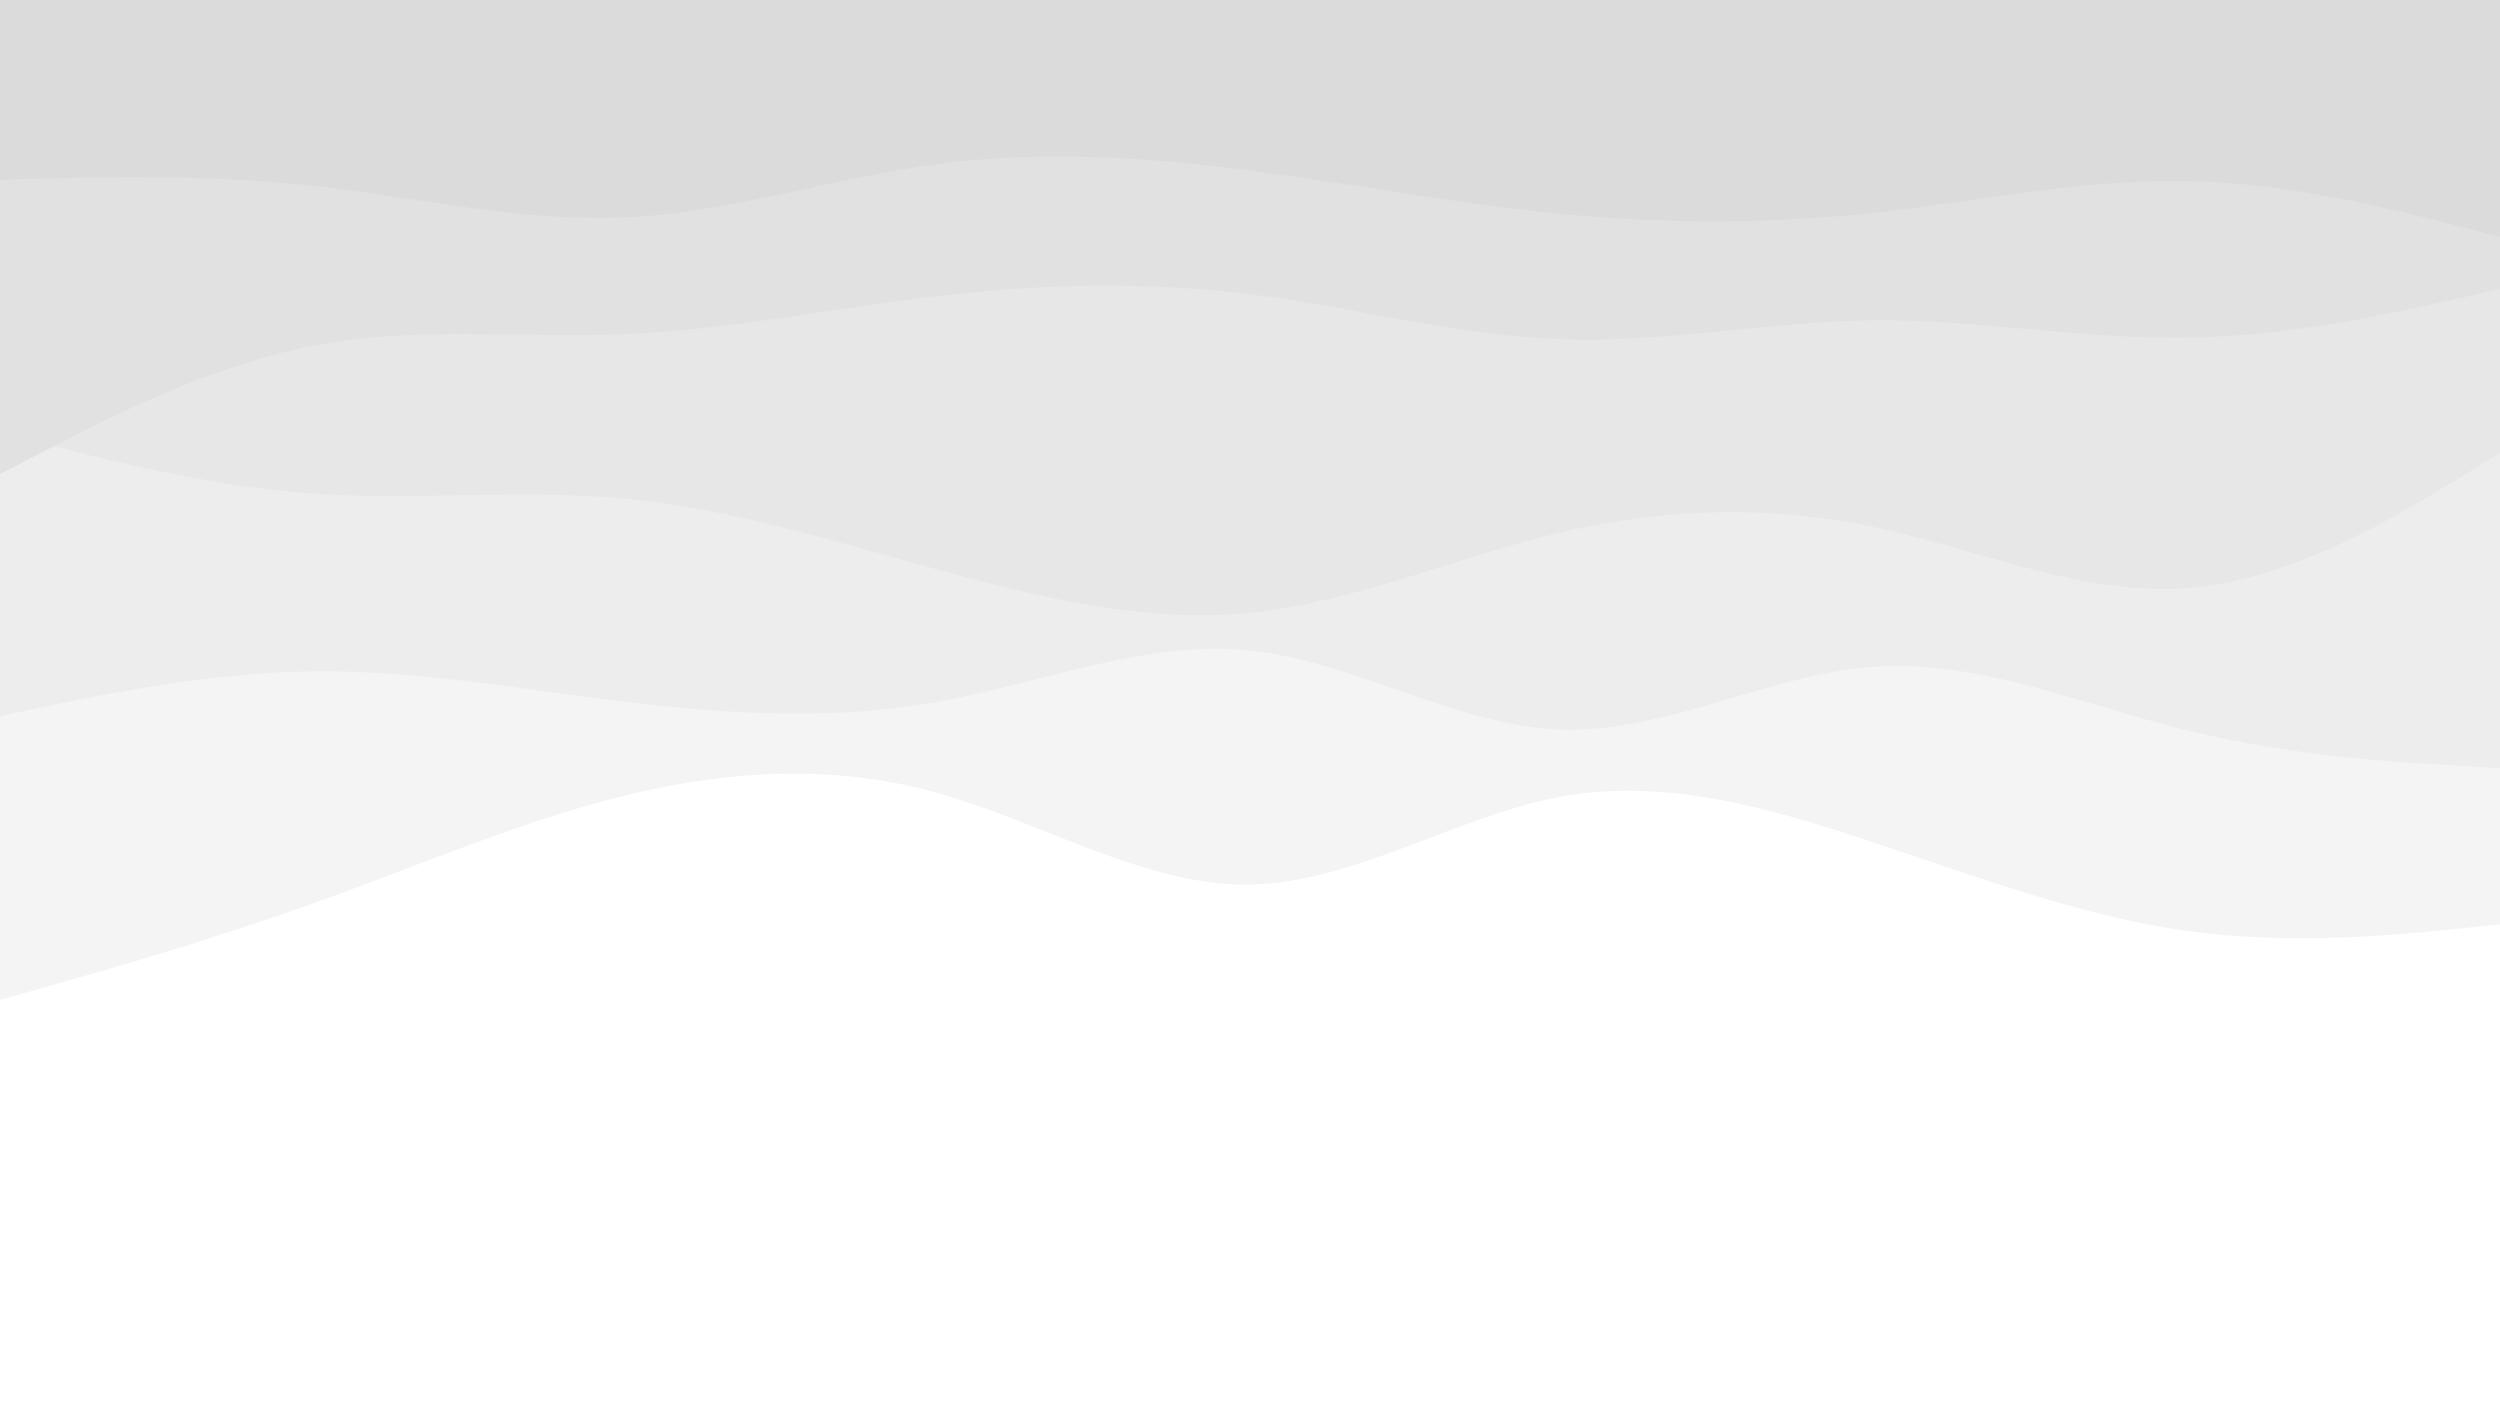 <svg id="visual" viewBox="0 0 960 540" width="960" height="540" xmlns="http://www.w3.org/2000/svg" xmlns:xlink="http://www.w3.org/1999/xlink" version="1.1"><rect x="0" y="0" width="960" height="540" fill="#fff"></rect><path d="M0 384L20 378.3C40 372.7 80 361.3 120 347C160 332.7 200 315.3 240 305.5C280 295.7 320 293.3 360 304.5C400 315.7 440 340.3 480 339.7C520 339 560 313 600 305.8C640 298.7 680 310.3 720 323.7C760 337 800 352 840 357.5C880 363 920 359 940 357L960 355L960 0L940 0C920 0 880 0 840 0C800 0 760 0 720 0C680 0 640 0 600 0C560 0 520 0 480 0C440 0 400 0 360 0C320 0 280 0 240 0C200 0 160 0 120 0C80 0 40 0 20 0L0 0Z" fill="#f4f4f4"></path><path d="M0 275L20 270.8C40 266.7 80 258.3 120 257.8C160 257.3 200 264.7 240 269.5C280 274.3 320 276.7 360 269.5C400 262.3 440 245.7 480 249.8C520 254 560 279 600 280.2C640 281.3 680 258.7 720 256C760 253.3 800 270.7 840 280.5C880 290.3 920 292.7 940 293.8L960 295L960 0L940 0C920 0 880 0 840 0C800 0 760 0 720 0C680 0 640 0 600 0C560 0 520 0 480 0C440 0 400 0 360 0C320 0 280 0 240 0C200 0 160 0 120 0C80 0 40 0 20 0L0 0Z" fill="#ededed"></path><path d="M0 166L20 171.2C40 176.3 80 186.7 120 189.5C160 192.3 200 187.7 240 191.5C280 195.3 320 207.7 360 218.7C400 229.7 440 239.3 480 235.3C520 231.3 560 213.7 600 204.3C640 195 680 194 720 202.5C760 211 800 229 840 225.8C880 222.7 920 198.3 940 186.2L960 174L960 0L940 0C920 0 880 0 840 0C800 0 760 0 720 0C680 0 640 0 600 0C560 0 520 0 480 0C440 0 400 0 360 0C320 0 280 0 240 0C200 0 160 0 120 0C80 0 40 0 20 0L0 0Z" fill="#e7e7e7"></path><path d="M0 182L20 171.7C40 161.3 80 140.7 120 132.8C160 125 200 130 240 128.3C280 126.7 320 118.3 360 113.7C400 109 440 108 480 113C520 118 560 129 600 130.3C640 131.7 680 123.3 720 123C760 122.7 800 130.3 840 129.7C880 129 920 120 940 115.5L960 111L960 0L940 0C920 0 880 0 840 0C800 0 760 0 720 0C680 0 640 0 600 0C560 0 520 0 480 0C440 0 400 0 360 0C320 0 280 0 240 0C200 0 160 0 120 0C80 0 40 0 20 0L0 0Z" fill="#e1e1e1"></path><path d="M0 69L20 68.5C40 68 80 67 120 71.3C160 75.7 200 85.3 240 83.5C280 81.7 320 68.3 360 63C400 57.7 440 60.3 480 65.5C520 70.7 560 78.3 600 82.2C640 86 680 86 720 81.7C760 77.3 800 68.7 840 69.5C880 70.3 920 80.7 940 85.8L960 91L960 0L940 0C920 0 880 0 840 0C800 0 760 0 720 0C680 0 640 0 600 0C560 0 520 0 480 0C440 0 400 0 360 0C320 0 280 0 240 0C200 0 160 0 120 0C80 0 40 0 20 0L0 0Z" fill="#dbdbdb"></path></svg>